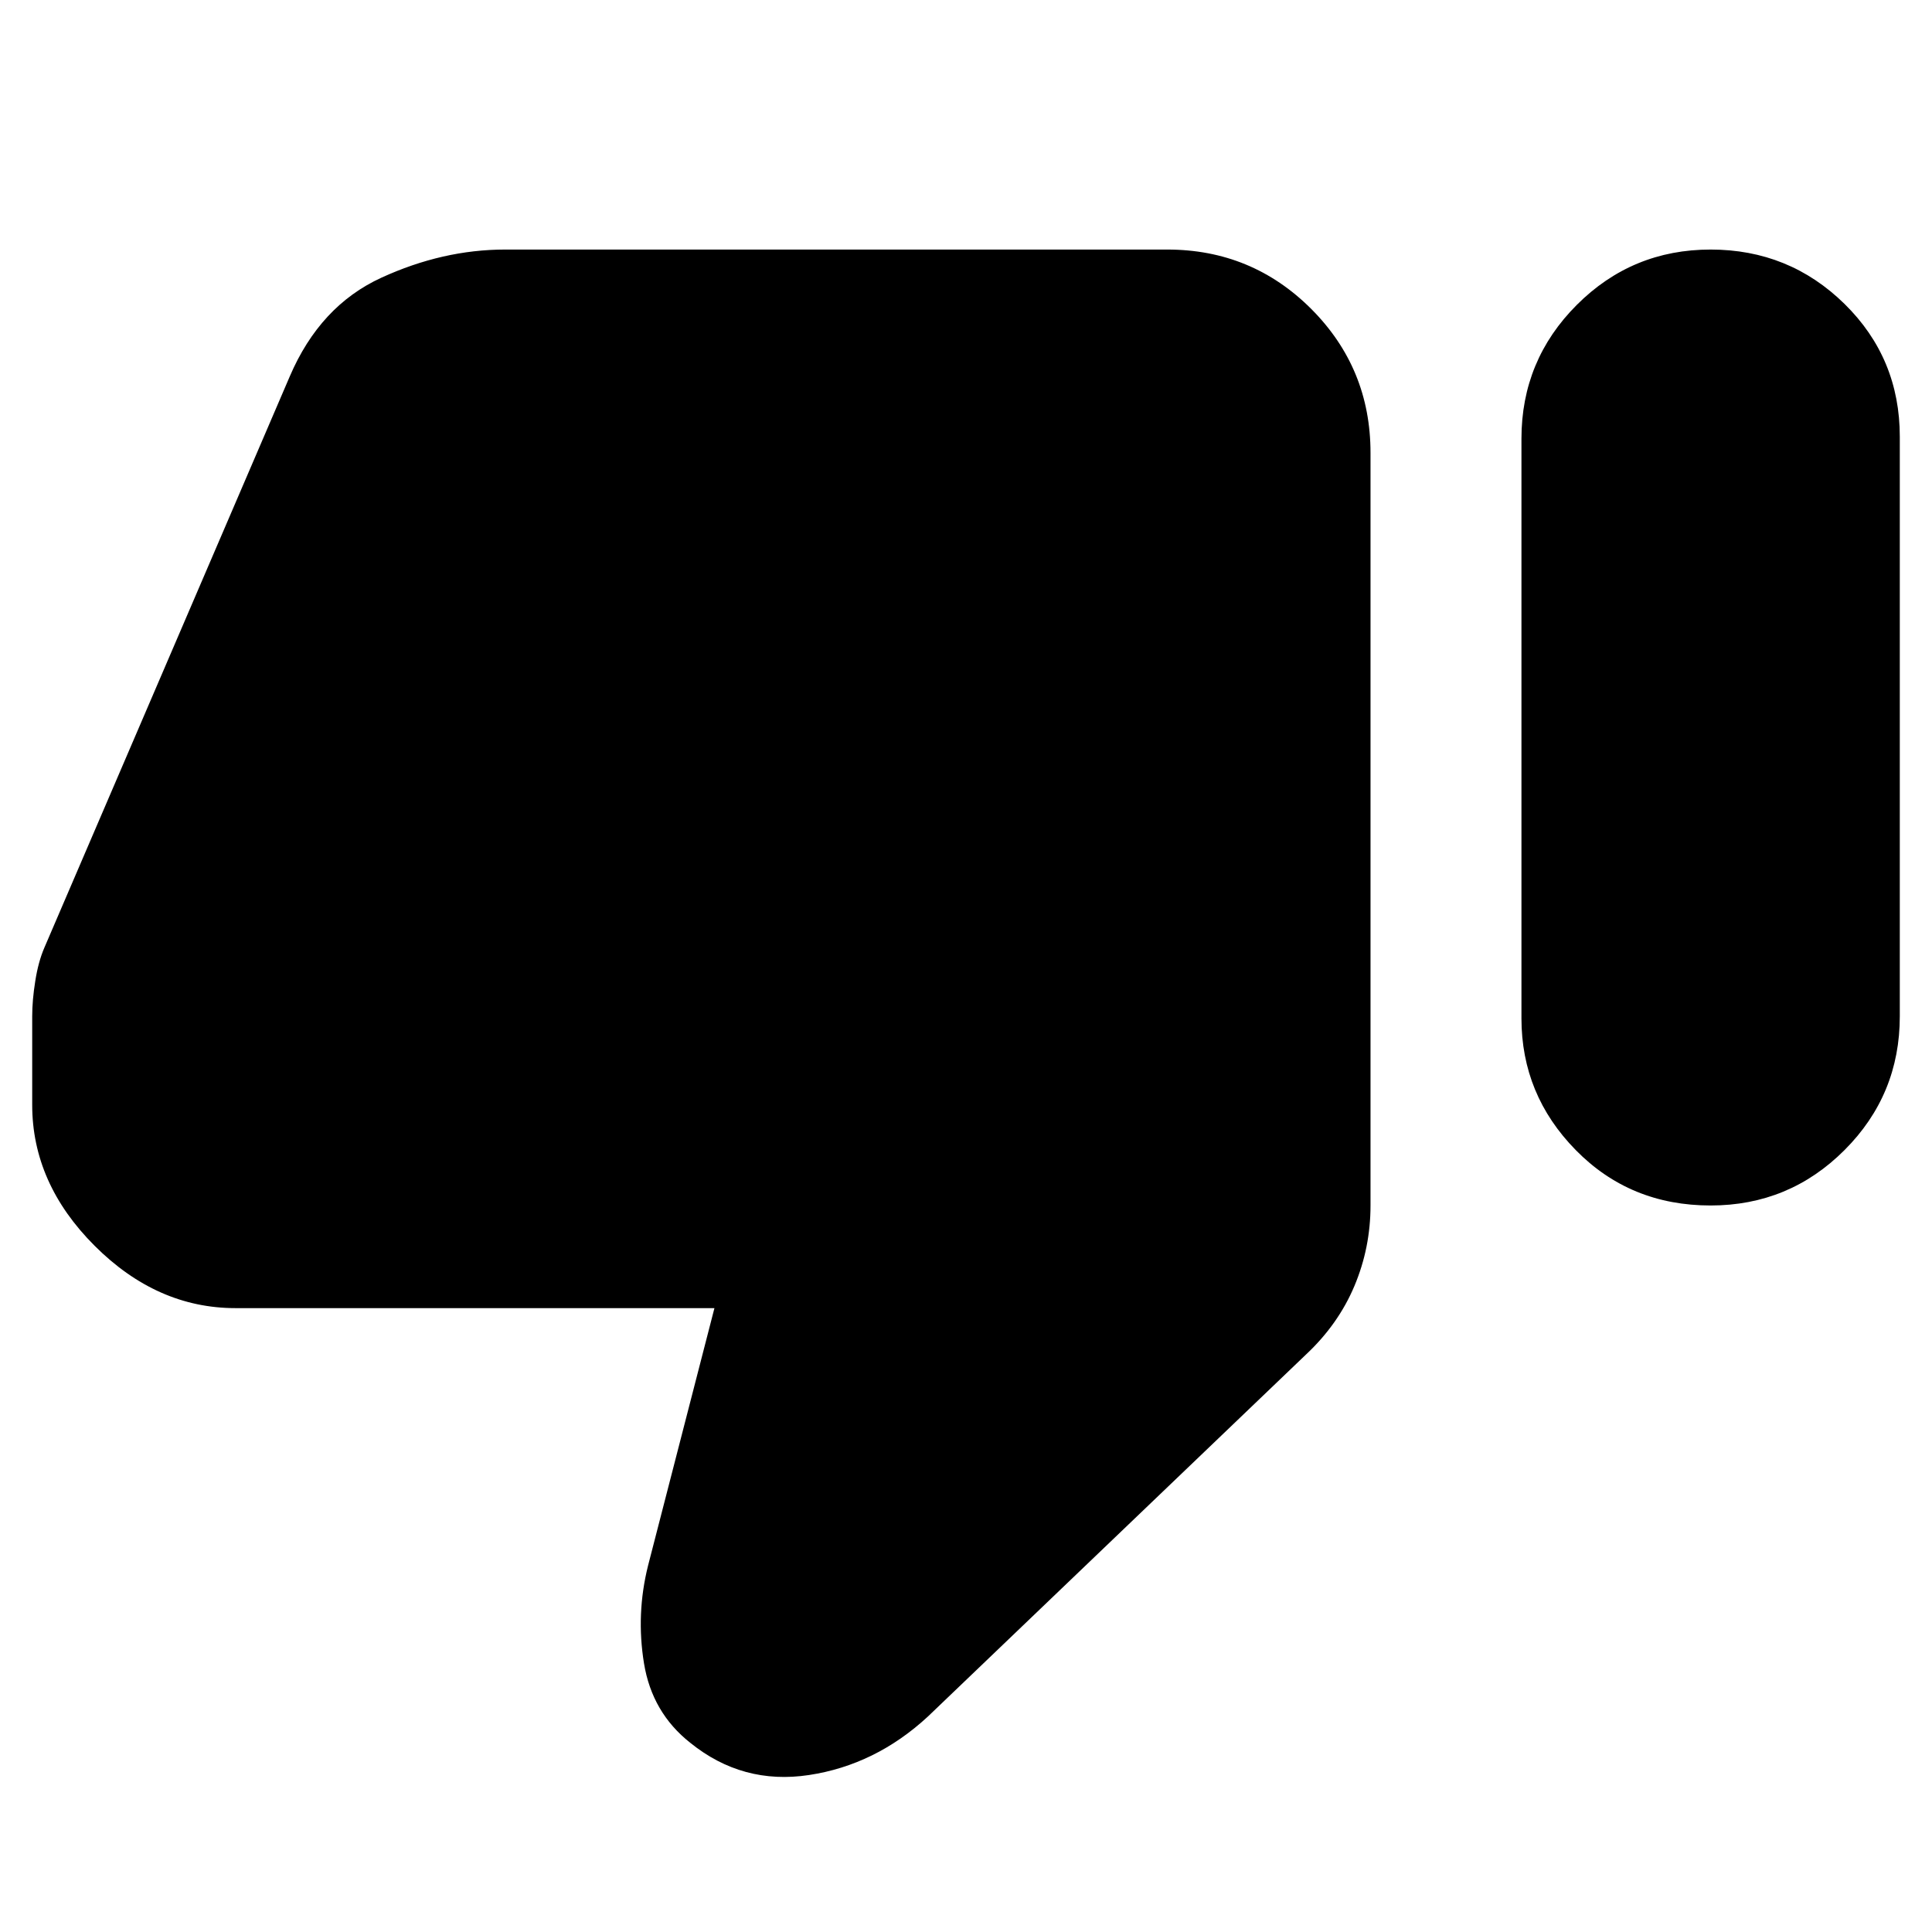 <svg xmlns="http://www.w3.org/2000/svg" height="24" width="24"><path d="M21.25 14.975Q20.25 14.975 19.575 14.287Q18.9 13.6 18.9 12.65V5.45Q18.9 4.475 19.588 3.787Q20.275 3.1 21.25 3.1Q22.225 3.1 22.913 3.775Q23.6 4.45 23.6 5.425V12.625Q23.6 13.6 22.913 14.287Q22.225 14.975 21.25 14.975ZM11.525 21.325Q10.875 21.925 10.05 22.05Q9.225 22.175 8.575 21.65Q8.1 21.275 8 20.663Q7.9 20.05 8.05 19.45L8.875 16.25H2.925Q1.95 16.25 1.175 15.475Q0.4 14.7 0.4 13.725V12.625Q0.4 12.425 0.438 12.188Q0.475 11.95 0.55 11.775L3.6 4.675Q3.975 3.8 4.737 3.45Q5.5 3.1 6.275 3.1H14.5Q15.55 3.1 16.288 3.837Q17.025 4.575 17.025 5.625V14.975Q17.025 15.5 16.825 15.975Q16.625 16.45 16.225 16.825Z"/></svg>